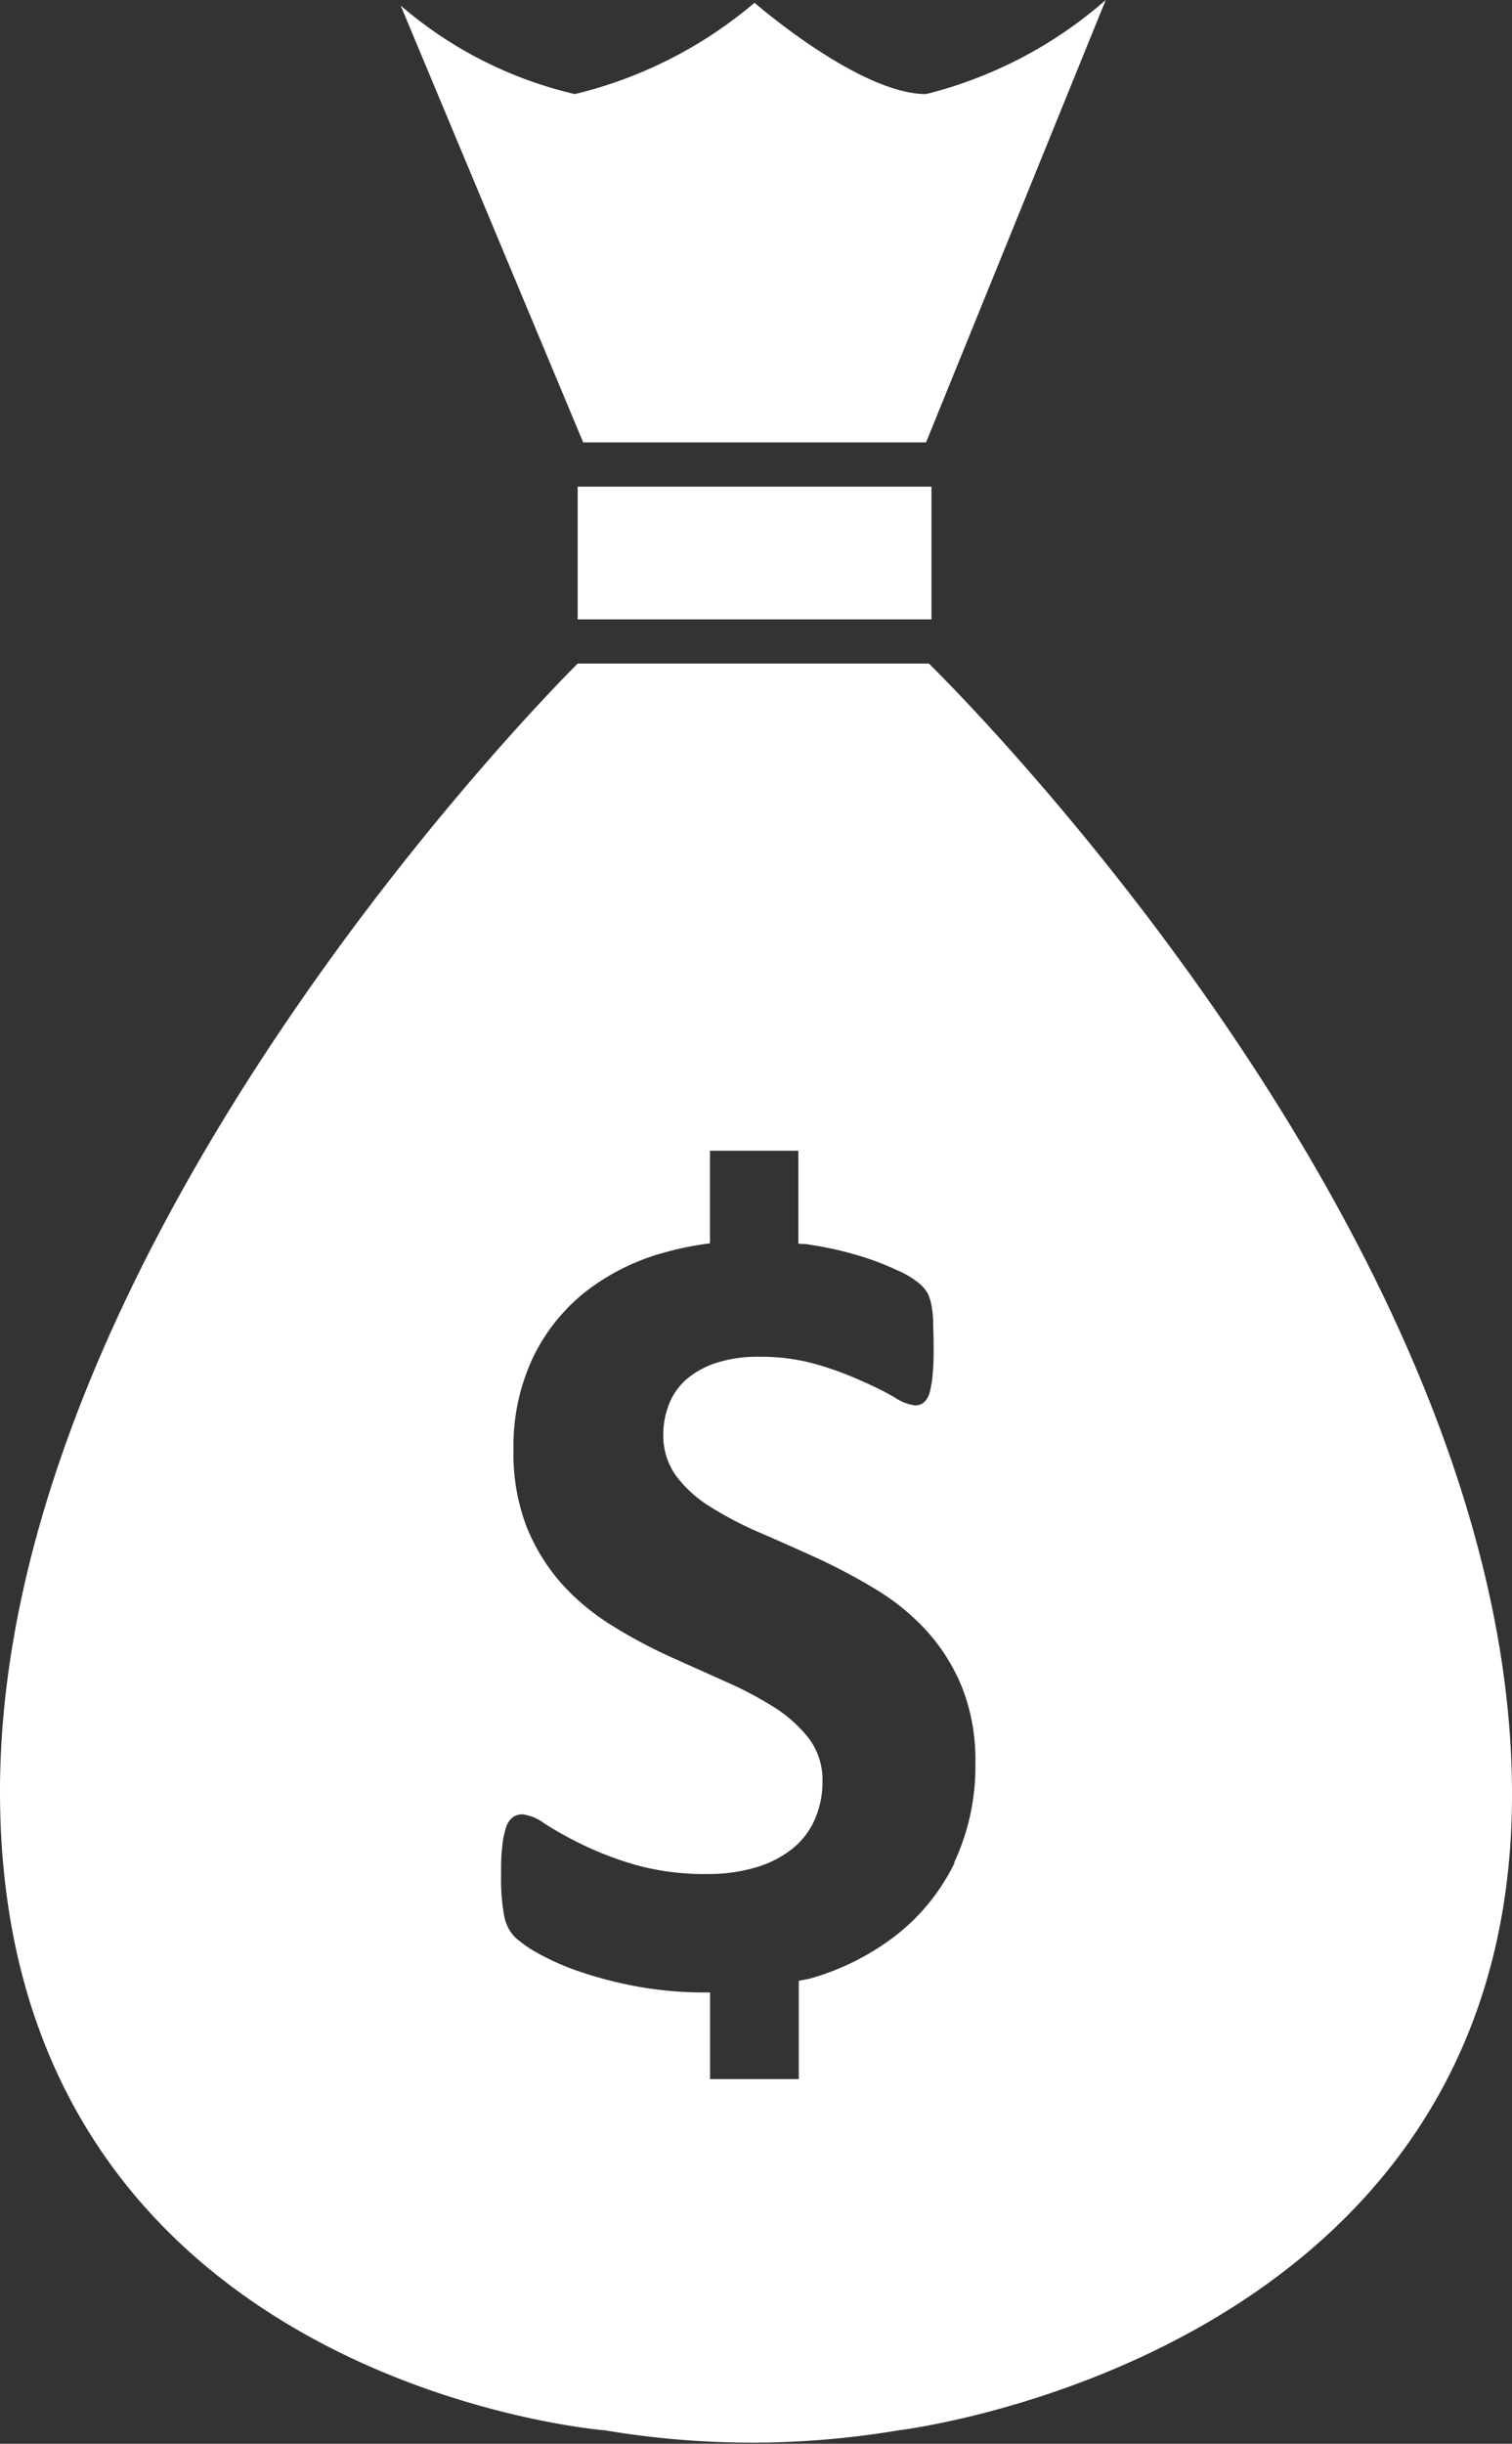 <svg xmlns="http://www.w3.org/2000/svg" width="18.117" height="29.274" viewBox="0 0 18.117 29.274">
  <rect x="0" y="0" width="18.117" height="29.274" fill="#333333" stroke="none"/>
  <path id="moneybag" d="M14.514,9.835h4.239V8.245H14.514Zm4.207.529H14.514S7.592,17.188,7.592,23.877c0,7.088,7.253,7.652,7.253,7.652a10.574,10.574,0,0,0,3.509,0s7.355-.862,7.355-7.617S18.722,10.364,18.722,10.364Zm.311,14.362a2.476,2.476,0,0,1-.693.864,3.018,3.018,0,0,1-1.022.521c-.05.015-.1.02-.154.033v1.177H16.1V26.283c-.013,0-.026,0-.039,0a4.55,4.55,0,0,1-.838-.072,4.888,4.888,0,0,1-.683-.177,2.956,2.956,0,0,1-.495-.217,1.436,1.436,0,0,1-.287-.2.5.5,0,0,1-.125-.252,2.4,2.4,0,0,1-.037-.475c0-.139,0-.255.014-.35a.984.984,0,0,1,.044-.229.251.251,0,0,1,.08-.125.2.2,0,0,1,.117-.037.552.552,0,0,1,.266.111,4.468,4.468,0,0,0,.441.246,4.03,4.03,0,0,0,.643.247,3.072,3.072,0,0,0,.865.111,1.989,1.989,0,0,0,.579-.078,1.285,1.285,0,0,0,.434-.219.923.923,0,0,0,.273-.35,1.111,1.111,0,0,0,.095-.467.824.824,0,0,0-.162-.509,1.635,1.635,0,0,0-.421-.377,4.394,4.394,0,0,0-.588-.309c-.22-.1-.447-.2-.68-.306a6,6,0,0,1-.68-.367,2.744,2.744,0,0,1-.589-.49,2.358,2.358,0,0,1-.421-.677,2.439,2.439,0,0,1-.161-.935,2.478,2.478,0,0,1,.232-1.1,2.253,2.253,0,0,1,.626-.787,2.683,2.683,0,0,1,.929-.468,3.774,3.774,0,0,1,.567-.116V16.2h1.059v1.114c.043.005.085,0,.127.01a4.2,4.2,0,0,1,.579.127,3.313,3.313,0,0,1,.477.18,1.084,1.084,0,0,1,.276.167.49.49,0,0,1,.093.113.687.687,0,0,1,.04.125,1.2,1.2,0,0,1,.023.2c0,.078.006.176.006.292s0,.241-.011.332a1.171,1.171,0,0,1-.033.222.257.257,0,0,1-.067.128.163.163,0,0,1-.117.04.563.563,0,0,1-.236-.093c-.108-.064-.24-.13-.4-.2a3.973,3.973,0,0,0-.545-.2,2.431,2.431,0,0,0-.68-.089,1.613,1.613,0,0,0-.505.07,1.049,1.049,0,0,0-.361.194.773.773,0,0,0-.214.3.962.962,0,0,0-.07.368.82.82,0,0,0,.157.5,1.5,1.5,0,0,0,.425.377,4.311,4.311,0,0,0,.6.309q.336.145.686.306a7.028,7.028,0,0,1,.686.367,2.732,2.732,0,0,1,.6.491,2.3,2.3,0,0,1,.423.672,2.357,2.357,0,0,1,.162.913,2.7,2.7,0,0,1-.258,1.2ZM18.688,7.715l2.153-5.3a5.16,5.16,0,0,1-2.153,1.127c-.8,0-2.055-1.094-2.055-1.094a5.209,5.209,0,0,1-2.153,1.094,4.892,4.892,0,0,1-2.087-1.06L14.58,7.715h4.108Z" transform="translate(-7.592 -2.415)" fill="#fff"/>
</svg>
